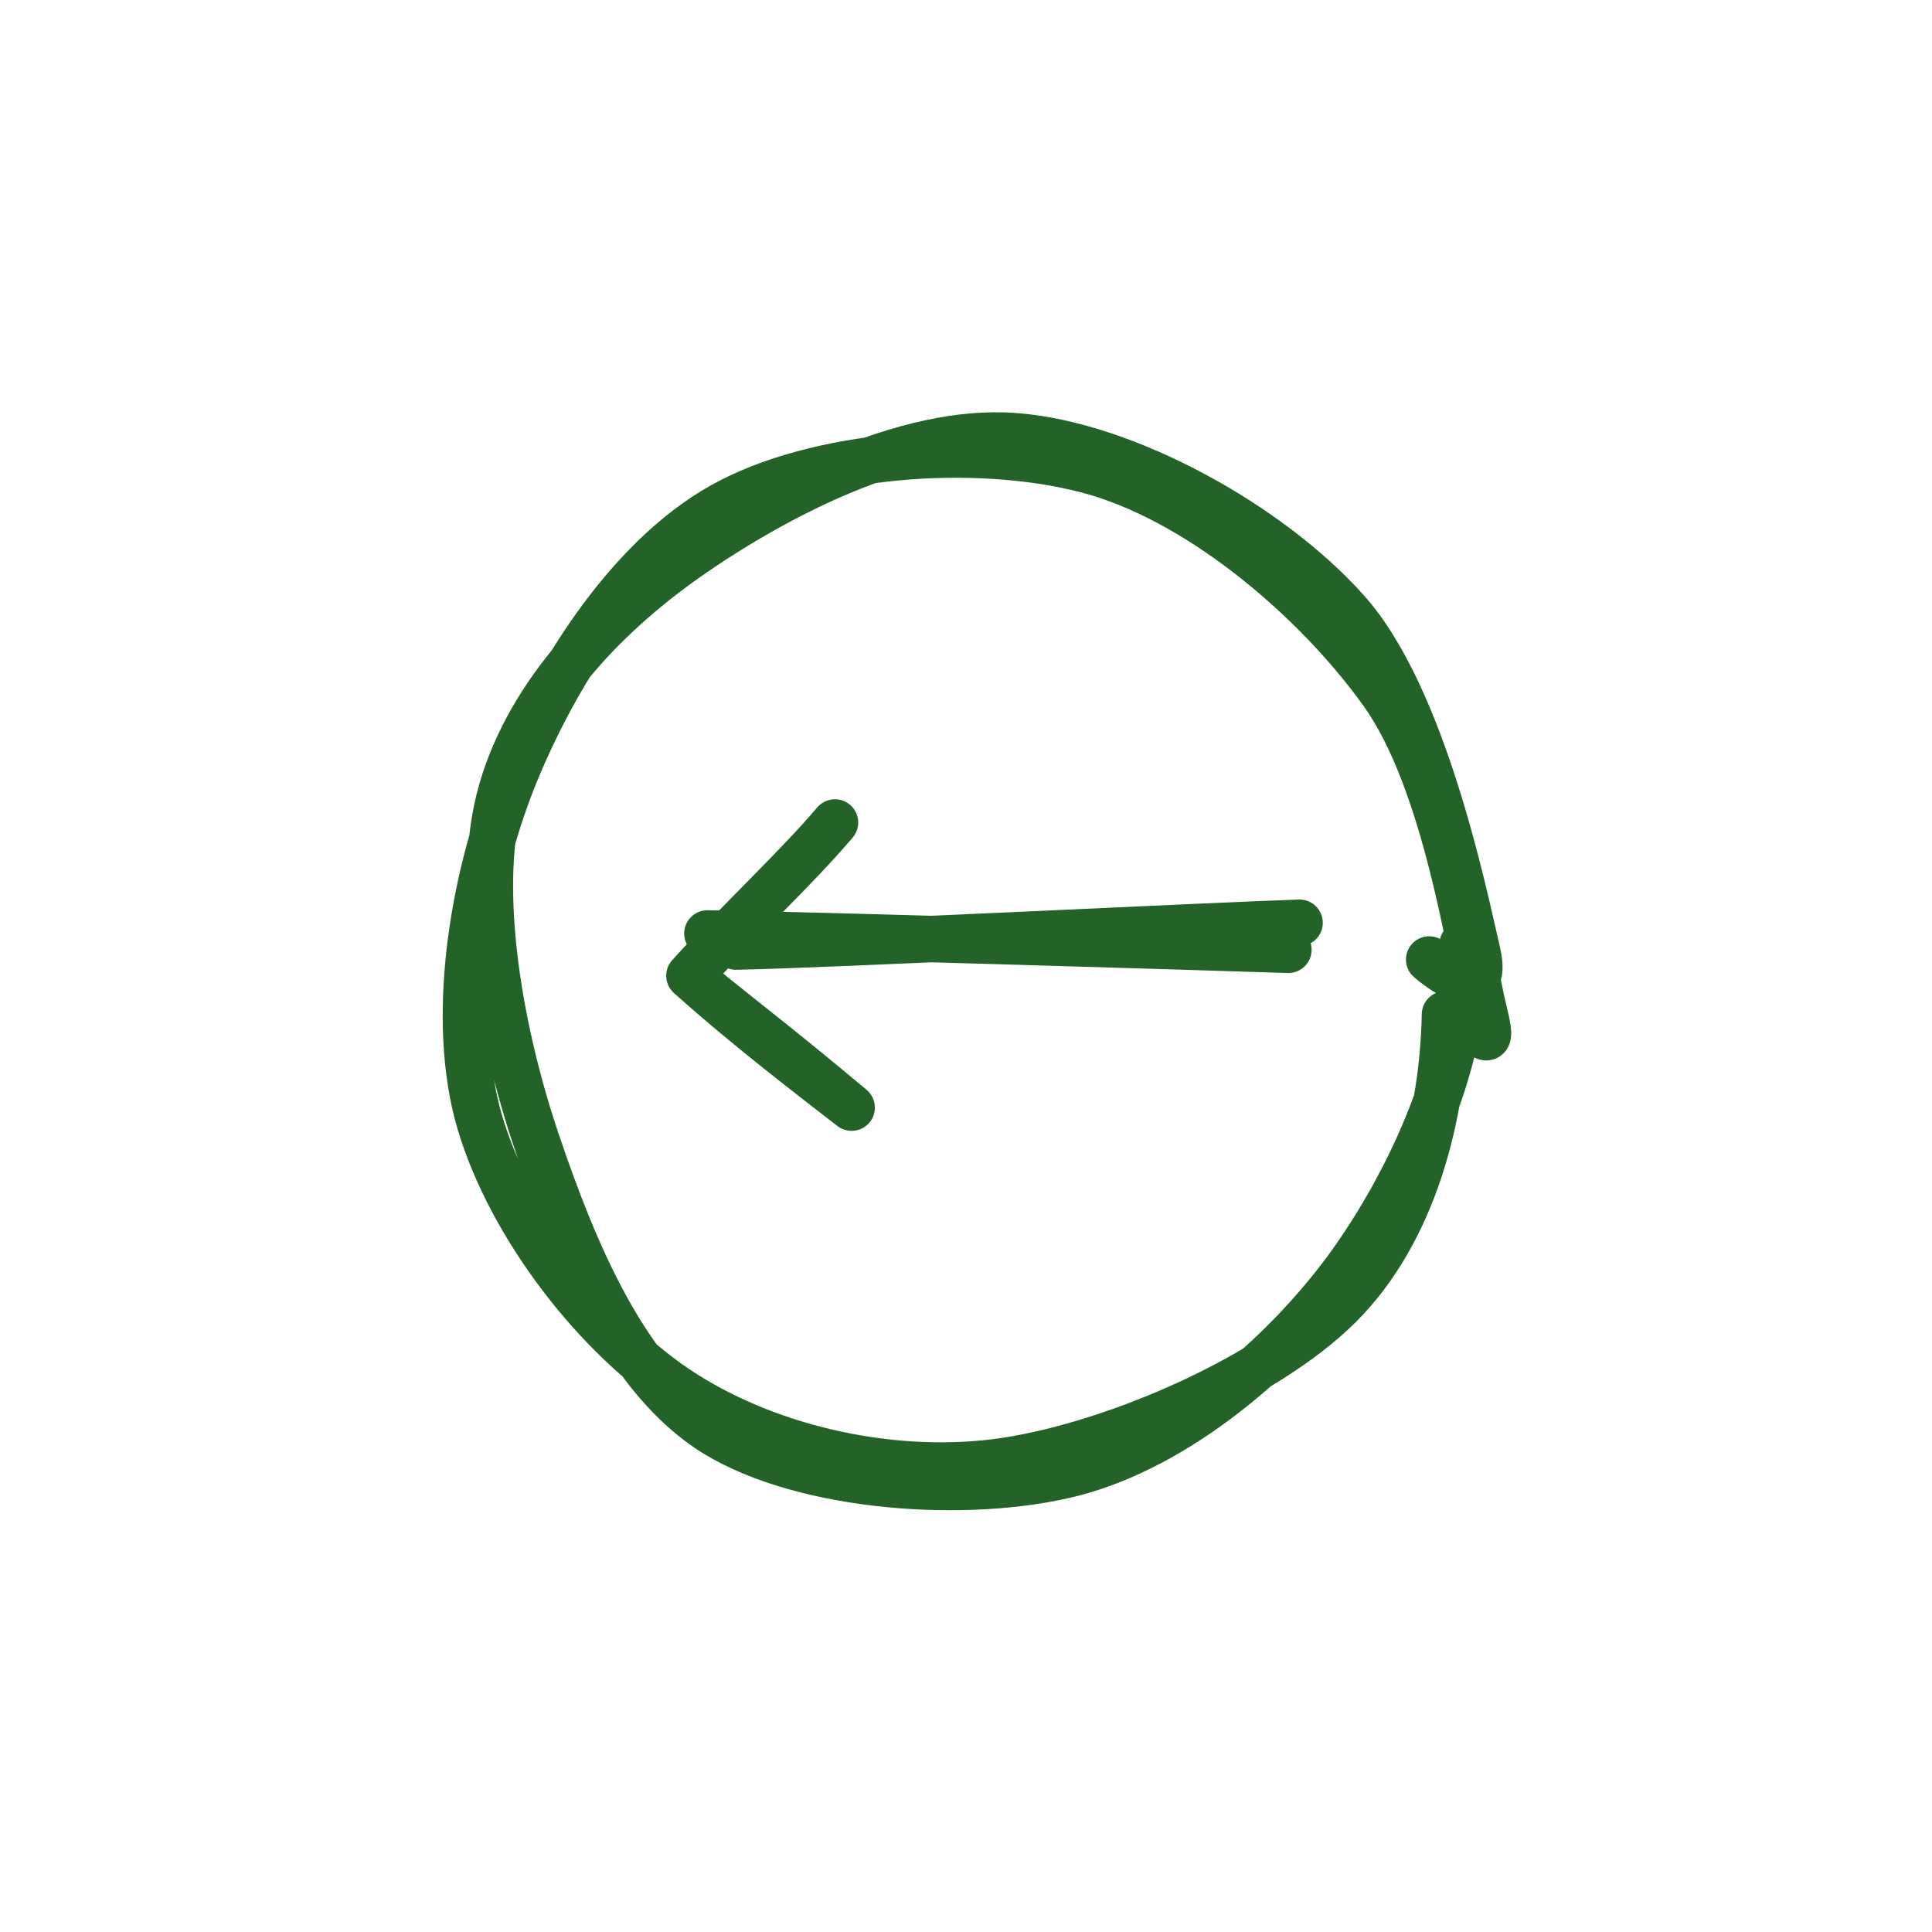 <svg version="1.1" xmlns="http://www.w3.org/2000/svg" viewBox="0 0 41.538 41.538" width="41.538" height="41.538"><!-- svg-source:excalidraw --><defs><style class="style-fonts">
      </style></defs><g stroke-linecap="round"><g transform="translate(15.71 19.96) rotate(0 5.929 0.047)"><path d="M0.11 0.39 C2.22 0.35, 10.36 -0.06, 12.23 -0.12 M-0.5 0.11 C1.62 0.14, 9.85 0.39, 11.99 0.46" stroke="#236327" stroke-width="1" fill="none"></path></g></g><mask></mask><g stroke-linecap="round"><g transform="translate(13.412 19.188) rotate(86.379 3.071 1.666)"><path d="M0 0 C0.94 0.91, 1.96 2.17, 3.09 3.33 M0 0 C0.99 0.96, 1.8 1.99, 3.09 3.33 M3.09 3.33 C4.34 2.1, 5.51 0.74, 6.14 0.03 M3.09 3.33 C3.8 2.6, 4.52 1.73, 6.14 0.03" stroke="#236327" stroke-width="1" fill="none"></path></g></g><mask></mask><g stroke-linecap="round" transform="translate(10 10) rotate(90 10.769 10.769)"><path d="M11.81 0.47 C13.97 0.51, 16.48 1.14, 18.08 2.75 C19.68 4.36, 21.14 7.76, 21.44 10.14 C21.73 12.51, 21.1 15.14, 19.85 17 C18.6 18.86, 16.14 20.7, 13.92 21.28 C11.7 21.85, 8.74 21.34, 6.55 20.43 C4.36 19.52, 1.83 17.9, 0.77 15.82 C-0.3 13.74, -0.52 10.3, 0.16 7.96 C0.85 5.63, 2.94 3.21, 4.88 1.82 C6.81 0.43, 10.6 -0.08, 11.76 -0.37 C12.93 -0.66, 11.83 -0.11, 11.88 0.09 M10.3 0.09 C12.61 -0.08, 15.4 1.2, 17.3 2.59 C19.19 3.99, 21.08 6.2, 21.67 8.46 C22.25 10.72, 22 14.24, 20.82 16.16 C19.64 18.08, 16.87 19.21, 14.6 19.98 C12.32 20.76, 9.27 21.33, 7.17 20.8 C5.07 20.26, 3.31 18.63, 2.01 16.79 C0.71 14.94, -0.81 12.08, -0.62 9.71 C-0.44 7.34, 1.28 4.24, 3.13 2.59 C4.98 0.93, 9.21 0.07, 10.46 -0.22 C11.71 -0.52, 10.74 0.69, 10.63 0.81" stroke="#236327" stroke-width="1" fill="none"></path></g></svg>